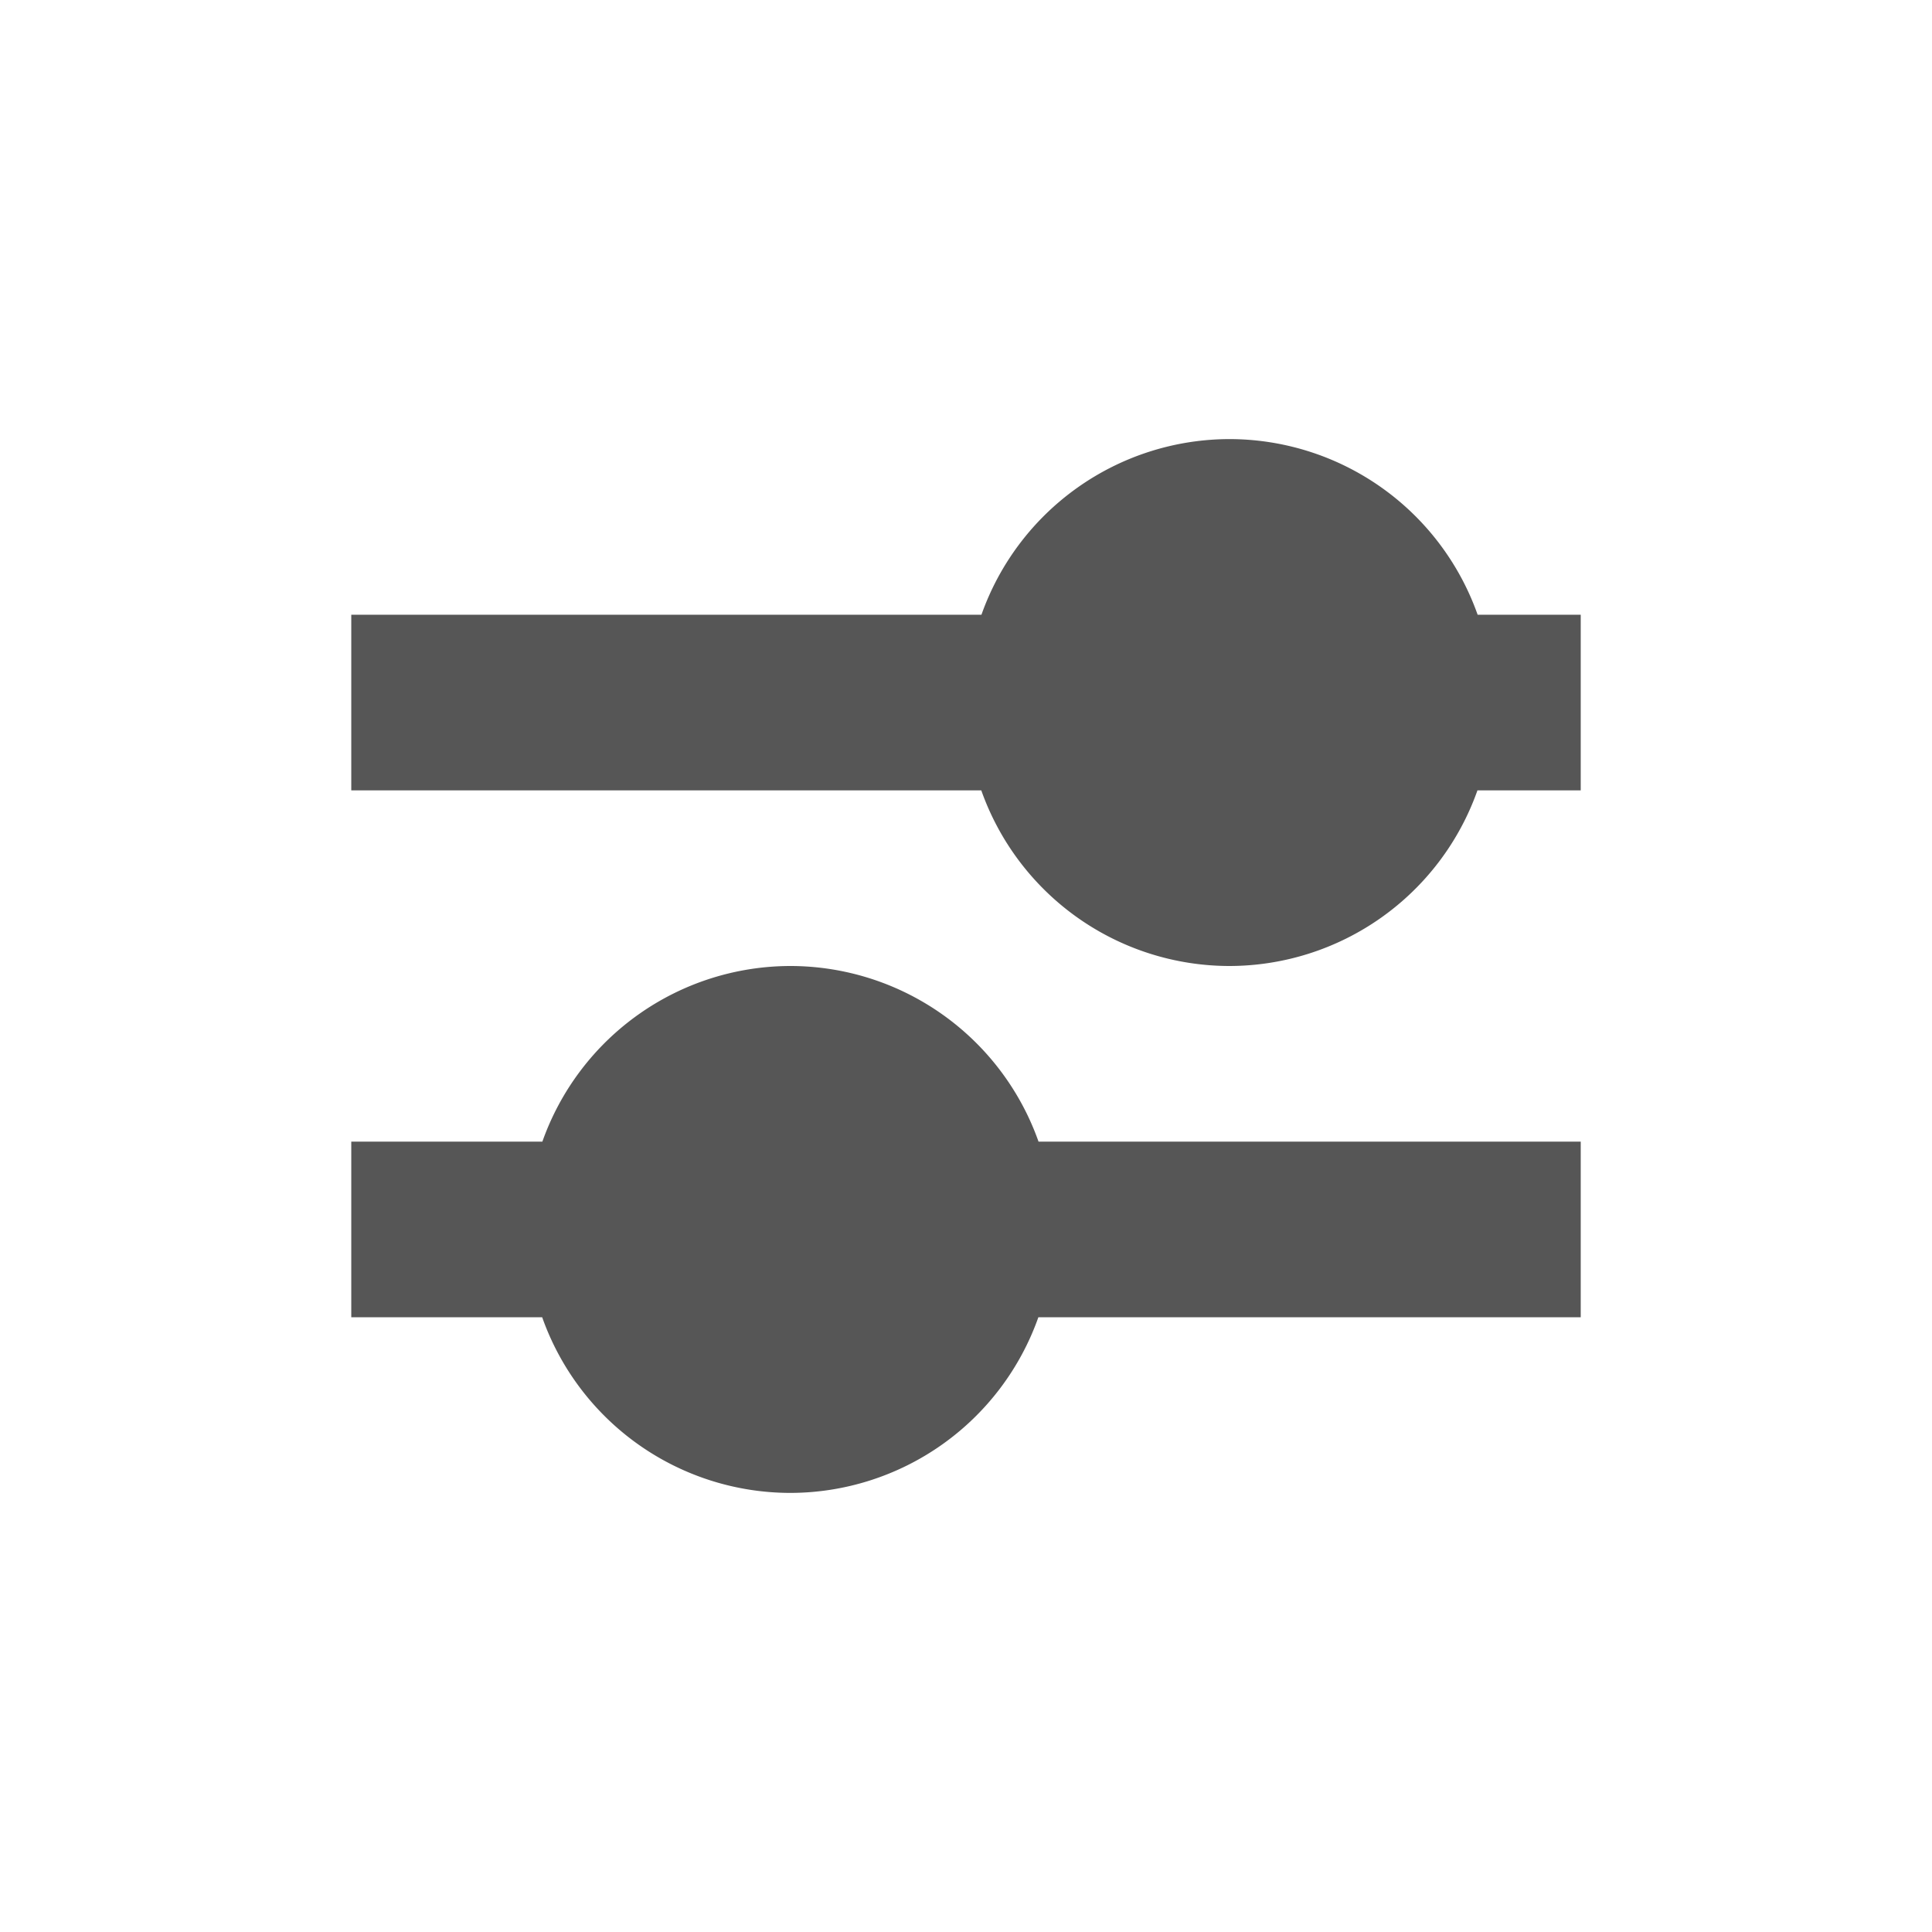 <svg xmlns="http://www.w3.org/2000/svg" width="22" height="22"><defs><style id="current-color-scheme" type="text/css"></style></defs><path d="M14 5a3 3 0 0 0-2.824 2H4v2h7.174A3 3 0 0 0 14 11a3 3 0 0 0 2.824-2H18V7h-1.174A3 3 0 0 0 14 5zm-5 6a3 3 0 0 0-2.824 2H4v2h2.174A3 3 0 0 0 9 17a3 3 0 0 0 2.824-2H18v-2h-6.174A3 3 0 0 0 9 11z" fill="currentColor" color="#565656"/></svg>